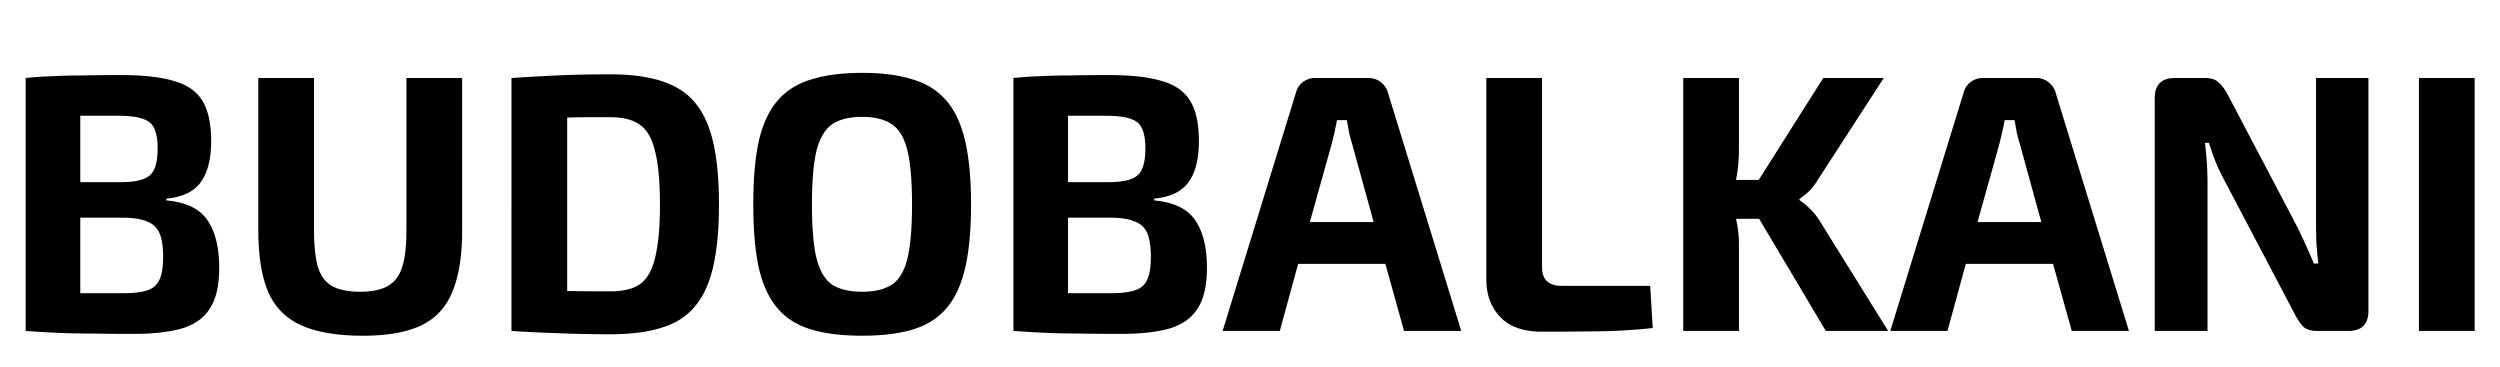 <svg viewBox="0 0 491 72" xmlns="http://www.w3.org/2000/svg">
    <path d="M23.832 14.744c4.32 0 7.752.384 10.296 1.152 2.592.72 4.464 2.016 5.616 3.888 1.152 1.872 1.728 4.512 1.728 7.92 0 3.552-.696 6.264-2.088 8.136-1.344 1.824-3.576 2.88-6.696 3.168v.36c3.84.336 6.528 1.632 8.064 3.888 1.536 2.256 2.304 5.376 2.304 9.36 0 3.408-.6 6.048-1.8 7.92-1.152 1.872-2.976 3.192-5.472 3.96-2.496.72-5.712 1.08-9.648 1.08-3.216 0-6.024-.024-8.424-.072-2.352 0-4.536-.048-6.552-.144A317.382 317.382 0 015.04 65V15.32a72.973 72.973 0 015.472-.36c1.824-.096 3.792-.144 5.904-.144 2.112-.048 4.584-.072 7.416-.072zm-.576 7.992H15.768v13.032h8.064c2.688 0 4.536-.432 5.544-1.296 1.056-.864 1.584-2.64 1.584-5.328 0-2.64-.552-4.368-1.656-5.184-1.104-.816-3.12-1.224-6.048-1.224zm.72 20.016h-8.208v14.832h8.424c2.016 0 3.6-.192 4.752-.576 1.152-.384 1.944-1.08 2.376-2.088.48-1.008.72-2.496.72-4.464 0-2.016-.24-3.576-.72-4.68-.48-1.104-1.32-1.872-2.52-2.304-1.152-.48-2.76-.72-4.824-.72zm66.79-27.432V45.2c0 5.04-.647 9.096-1.943 12.168-1.248 3.024-3.288 5.208-6.12 6.552-2.832 1.344-6.624 2.016-11.376 2.016-5.04 0-9.072-.672-12.096-2.016-3.024-1.344-5.208-3.528-6.552-6.552-1.296-3.072-1.944-7.128-1.944-12.168V15.32h10.944V45.2c0 3.12.264 5.568.792 7.344.576 1.728 1.512 2.952 2.808 3.672 1.344.72 3.168 1.08 5.472 1.08 2.256 0 4.032-.36 5.328-1.08 1.344-.72 2.304-1.944 2.88-3.672.576-1.776.864-4.224.864-7.344V15.32h10.944zm29.128-.72c5.232 0 9.384.768 12.456 2.304 3.12 1.536 5.376 4.152 6.768 7.848 1.392 3.696 2.088 8.832 2.088 15.408 0 6.576-.696 11.712-2.088 15.408-1.392 3.696-3.648 6.312-6.768 7.848-3.072 1.488-7.224 2.232-12.456 2.232-3.792 0-7.272-.072-10.44-.216-3.168-.096-6.168-.24-9-.432V15.32c2.88-.192 5.88-.36 9-.504 3.12-.144 6.6-.216 10.44-.216zm0 8.424h-4.536c-1.392 0-2.712.024-3.96.072v34.056c2.592.048 5.424.072 8.496.072 2.496 0 4.44-.48 5.832-1.44 1.392-1.008 2.376-2.76 2.952-5.256.624-2.496.936-5.952.936-10.368s-.312-7.872-.936-10.368c-.576-2.496-1.56-4.248-2.952-5.256s-3.336-1.512-5.832-1.512zm49.437-8.712c3.936 0 7.248.432 9.936 1.296 2.736.816 4.944 2.208 6.624 4.176 1.68 1.968 2.904 4.608 3.671 7.92.769 3.312 1.153 7.464 1.153 12.456 0 4.992-.384 9.144-1.153 12.456-.767 3.312-1.991 5.952-3.671 7.92-1.68 1.968-3.888 3.36-6.624 4.176-2.688.816-6 1.224-9.936 1.224s-7.272-.408-10.008-1.224c-2.736-.816-4.944-2.208-6.624-4.176-1.68-1.968-2.904-4.608-3.672-7.92-.72-3.312-1.08-7.464-1.08-12.456 0-4.992.36-9.144 1.08-12.456.768-3.312 1.992-5.952 3.672-7.92 1.68-1.968 3.888-3.36 6.624-4.176 2.736-.864 6.072-1.296 10.008-1.296zm0 8.64c-2.544 0-4.536.504-5.976 1.512-1.392 1.008-2.4 2.76-3.024 5.256-.576 2.496-.864 5.976-.864 10.44 0 4.464.288 7.944.864 10.44.624 2.496 1.632 4.248 3.024 5.256 1.44.96 3.432 1.44 5.976 1.44 2.496 0 4.464-.48 5.904-1.44 1.44-1.008 2.448-2.76 3.024-5.256.576-2.496.864-5.976.864-10.44 0-4.464-.288-7.944-.864-10.44-.576-2.496-1.584-4.248-3.024-5.256s-3.408-1.512-5.904-1.512zm48.493-8.208c4.32 0 7.752.384 10.296 1.152 2.592.72 4.464 2.016 5.616 3.888 1.152 1.872 1.728 4.512 1.728 7.92 0 3.552-.696 6.264-2.088 8.136-1.344 1.824-3.576 2.88-6.696 3.168v.36c3.84.336 6.528 1.632 8.064 3.888 1.536 2.256 2.304 5.376 2.304 9.36 0 3.408-.6 6.048-1.8 7.92-1.152 1.872-2.976 3.192-5.472 3.96-2.496.72-5.712 1.08-9.648 1.08-3.216 0-6.024-.024-8.424-.072-2.352 0-4.536-.048-6.552-.144a317.382 317.382 0 01-6.12-.36V15.32a72.973 72.973 0 015.472-.36c1.824-.096 3.792-.144 5.904-.144 2.112-.048 4.584-.072 7.416-.072zm-.576 7.992H209.76v13.032h8.064c2.688 0 4.536-.432 5.544-1.296 1.056-.864 1.584-2.64 1.584-5.328 0-2.64-.552-4.368-1.656-5.184-1.104-.816-3.12-1.224-6.048-1.224zm.72 20.016h-8.208v14.832h8.424c2.016 0 3.6-.192 4.752-.576 1.152-.384 1.944-1.08 2.376-2.088.48-1.008.72-2.496.72-4.464 0-2.016-.24-3.576-.72-4.68-.48-1.104-1.32-1.872-2.52-2.304-1.152-.48-2.76-.72-4.824-.72zm50.807-27.432c.912 0 1.704.264 2.376.792a3.77 3.77 0 011.44 2.088l14.4 46.8h-11.232l-3.672-13.176h-17.136L251.351 65h-11.232l14.4-46.8c.24-.864.696-1.56 1.368-2.088a4.035 4.035 0 012.448-.792h10.44zm-7.272 13.104l-4.248 15.192h12.528l-4.176-15.192a34.31 34.31 0 01-.648-2.376c-.144-.864-.288-1.68-.432-2.448h-1.944a75.225 75.225 0 01-.504 2.448c-.192.816-.384 1.608-.576 2.376zm41.353-13.104v37.152c0 2.448 1.296 3.672 3.888 3.672h17.352l.504 8.28c-3.456.384-7.056.6-10.8.648a842.86 842.86 0 01-10.944.072c-3.648 0-6.384-.96-8.208-2.88-1.824-1.92-2.736-4.392-2.736-7.416V15.32h10.944zm38.675 0v14.04c0 2.064-.192 4.056-.576 5.976h4.464l12.672-20.016h11.88l-12.96 20.016a11.946 11.946 0 01-1.728 2.232 17.237 17.237 0 01-1.872 1.512v.216c.672.432 1.392 1.032 2.16 1.8.768.768 1.392 1.56 1.872 2.376L370.835 65h-12.24l-13.104-22.032h-4.536c.192.864.336 1.704.432 2.52.096.816.144 1.608.144 2.376V65h-10.944V15.32h10.944zm58.377 0c.912 0 1.704.264 2.376.792a3.77 3.77 0 011.44 2.088l14.4 46.8h-11.232l-3.672-13.176h-17.136L382.484 65h-11.232l14.4-46.8c.24-.864.696-1.56 1.368-2.088a4.035 4.035 0 012.448-.792h10.44zm-7.272 13.104l-4.248 15.192h12.528l-4.176-15.192a34.31 34.31 0 01-.648-2.376c-.144-.864-.288-1.68-.432-2.448h-1.944a75.225 75.225 0 01-.504 2.448c-.192.816-.384 1.608-.576 2.376zm72.528-13.104v45.72c0 2.64-1.32 3.96-3.96 3.96h-6.048c-1.2 0-2.112-.264-2.736-.792-.576-.576-1.152-1.416-1.728-2.52L436.94 35.552a42.572 42.572 0 01-1.728-3.6 54.447 54.447 0 01-1.368-3.888h-.792a62.72 62.72 0 01.504 7.776V65h-10.368V19.28c0-2.64 1.32-3.96 3.96-3.96h5.976c1.152 0 2.016.288 2.592.864.624.528 1.224 1.32 1.8 2.376l13.32 25.344a70.393 70.393 0 011.8 3.744 105.87 105.87 0 011.8 4.104h.864a129.69 129.69 0 01-.36-4.104 121.167 121.167 0 01-.072-4.176V15.32h10.296zm20.859 0V65h-10.944V15.32h10.944z" />
</svg>